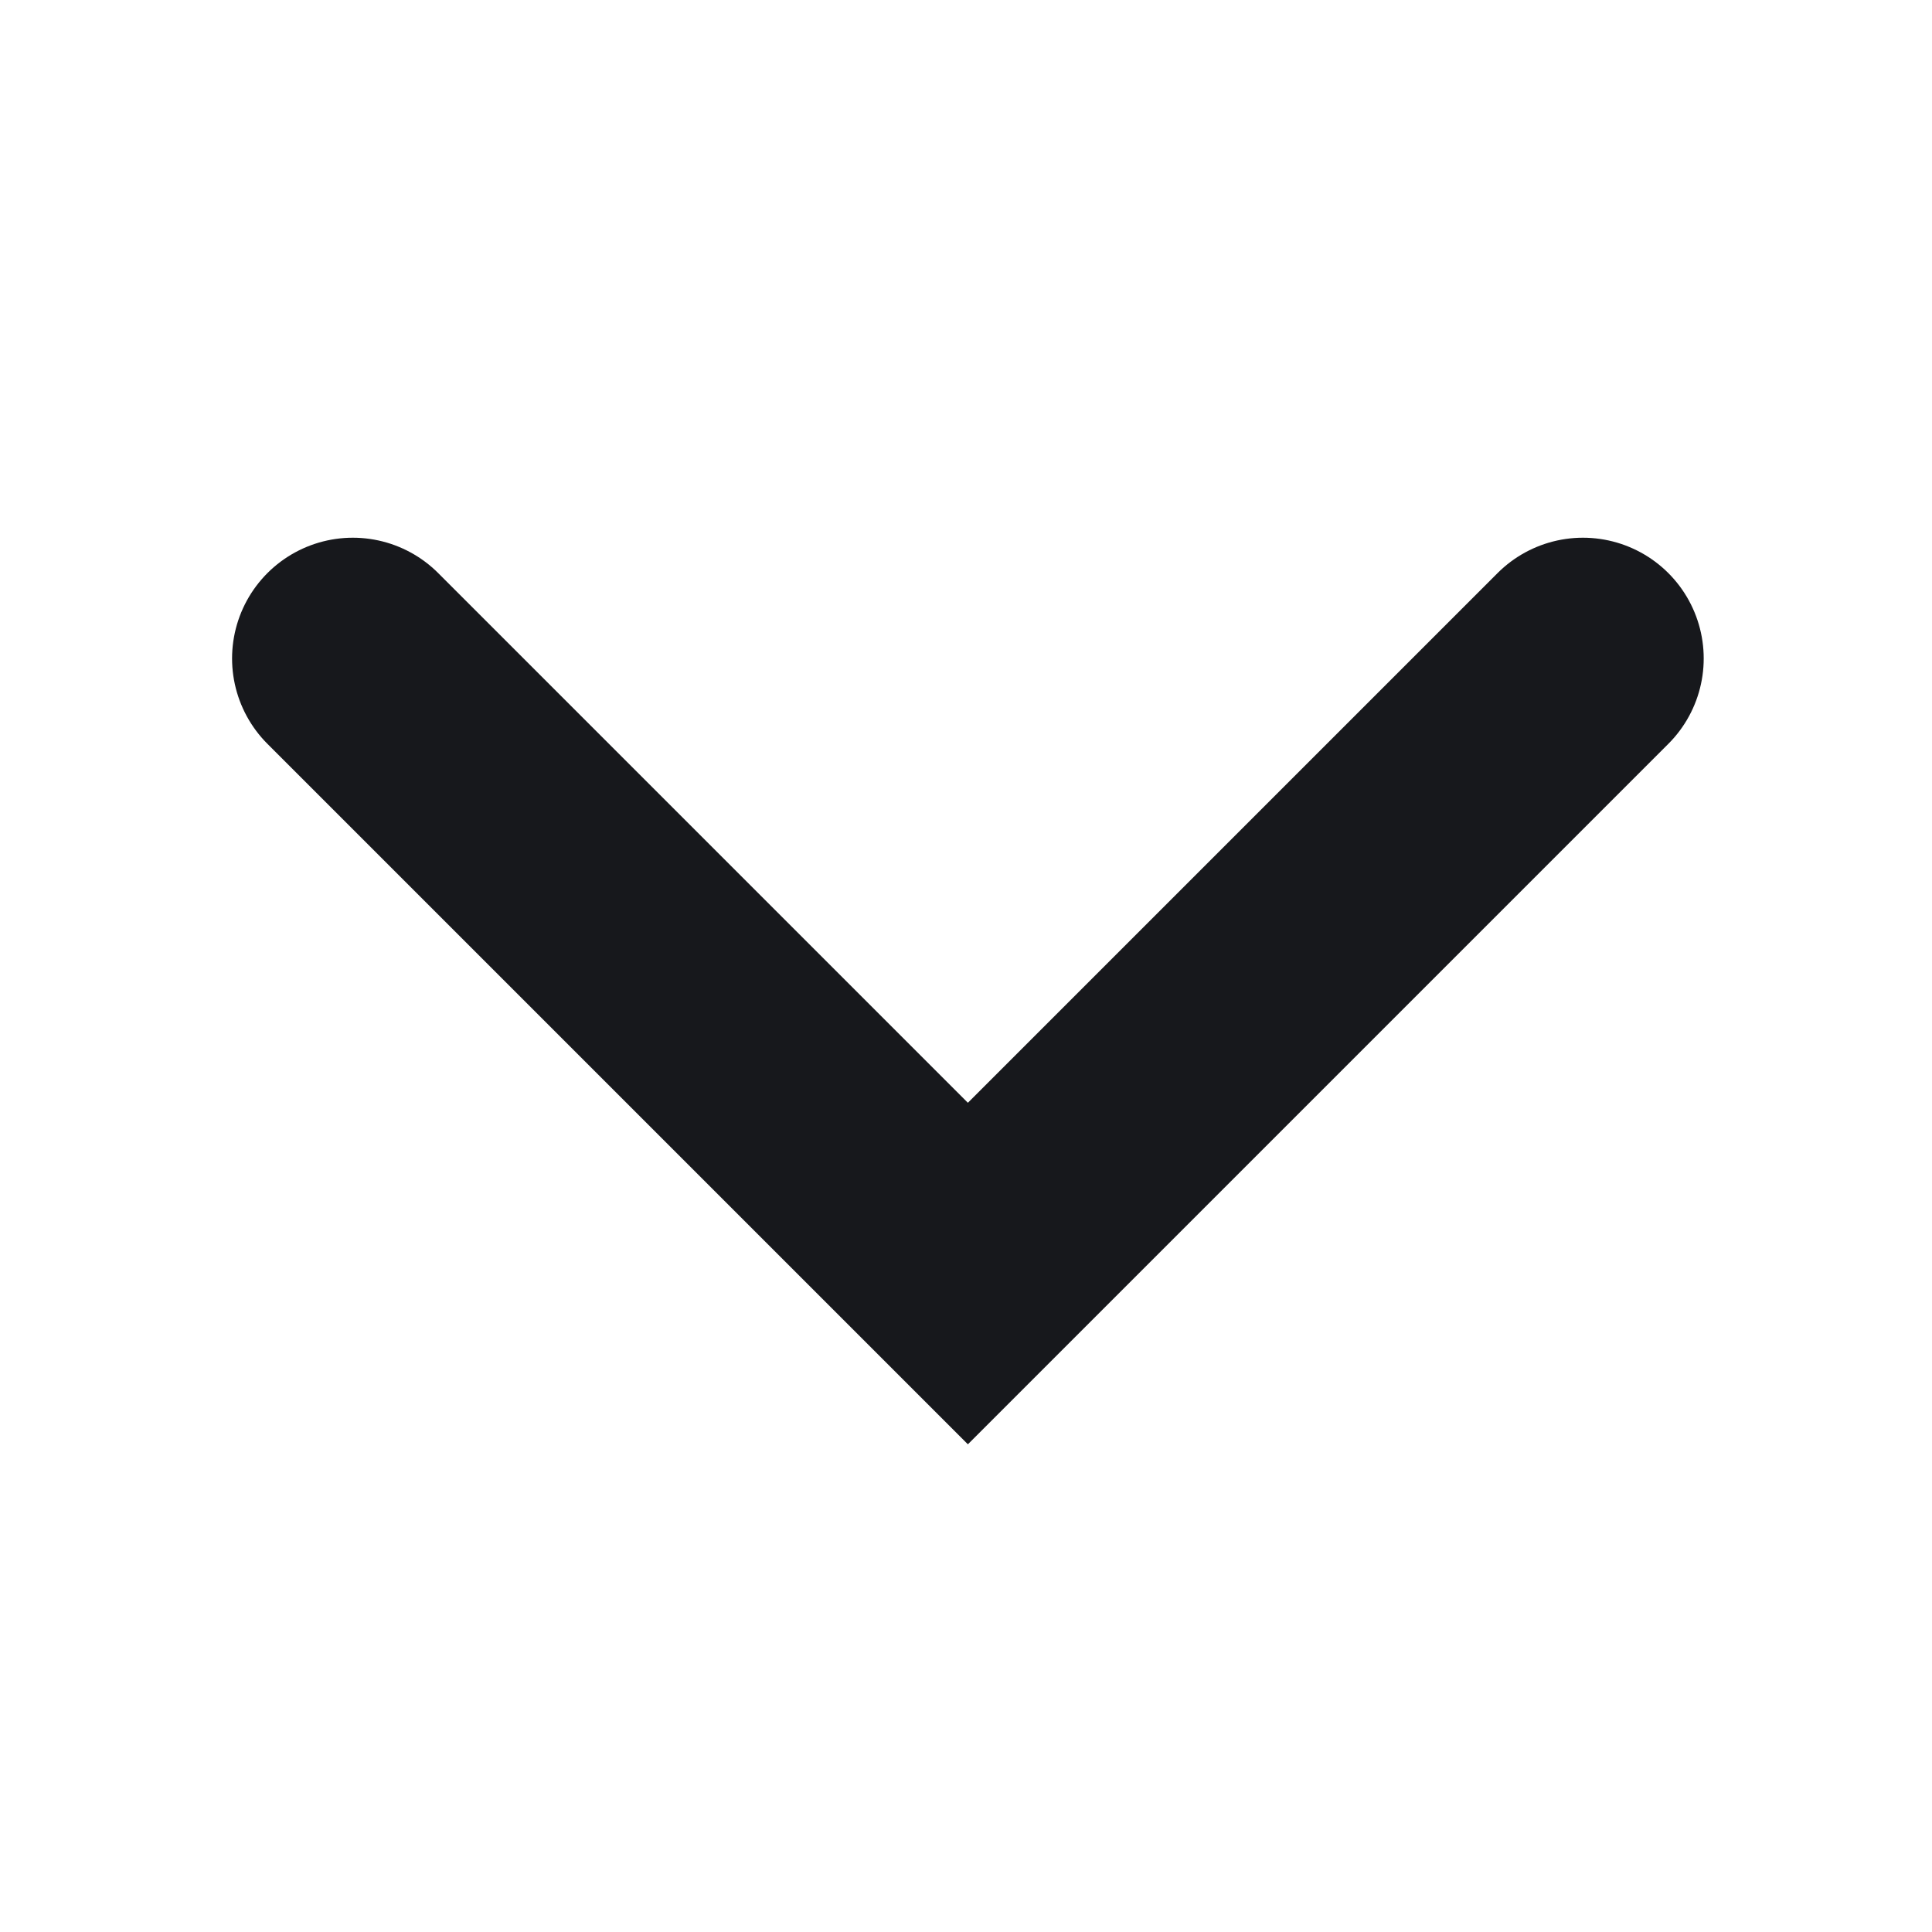 <svg width="24px" height="24px" viewBox="0 0 512 512" fill="none" xmlns="http://www.w3.org/2000/svg">
<path d="M93.5 174.5L256.5 337.5L419.5 174.5" stroke="#17181C" stroke-width="64" stroke-linecap="round"/>
</svg>
